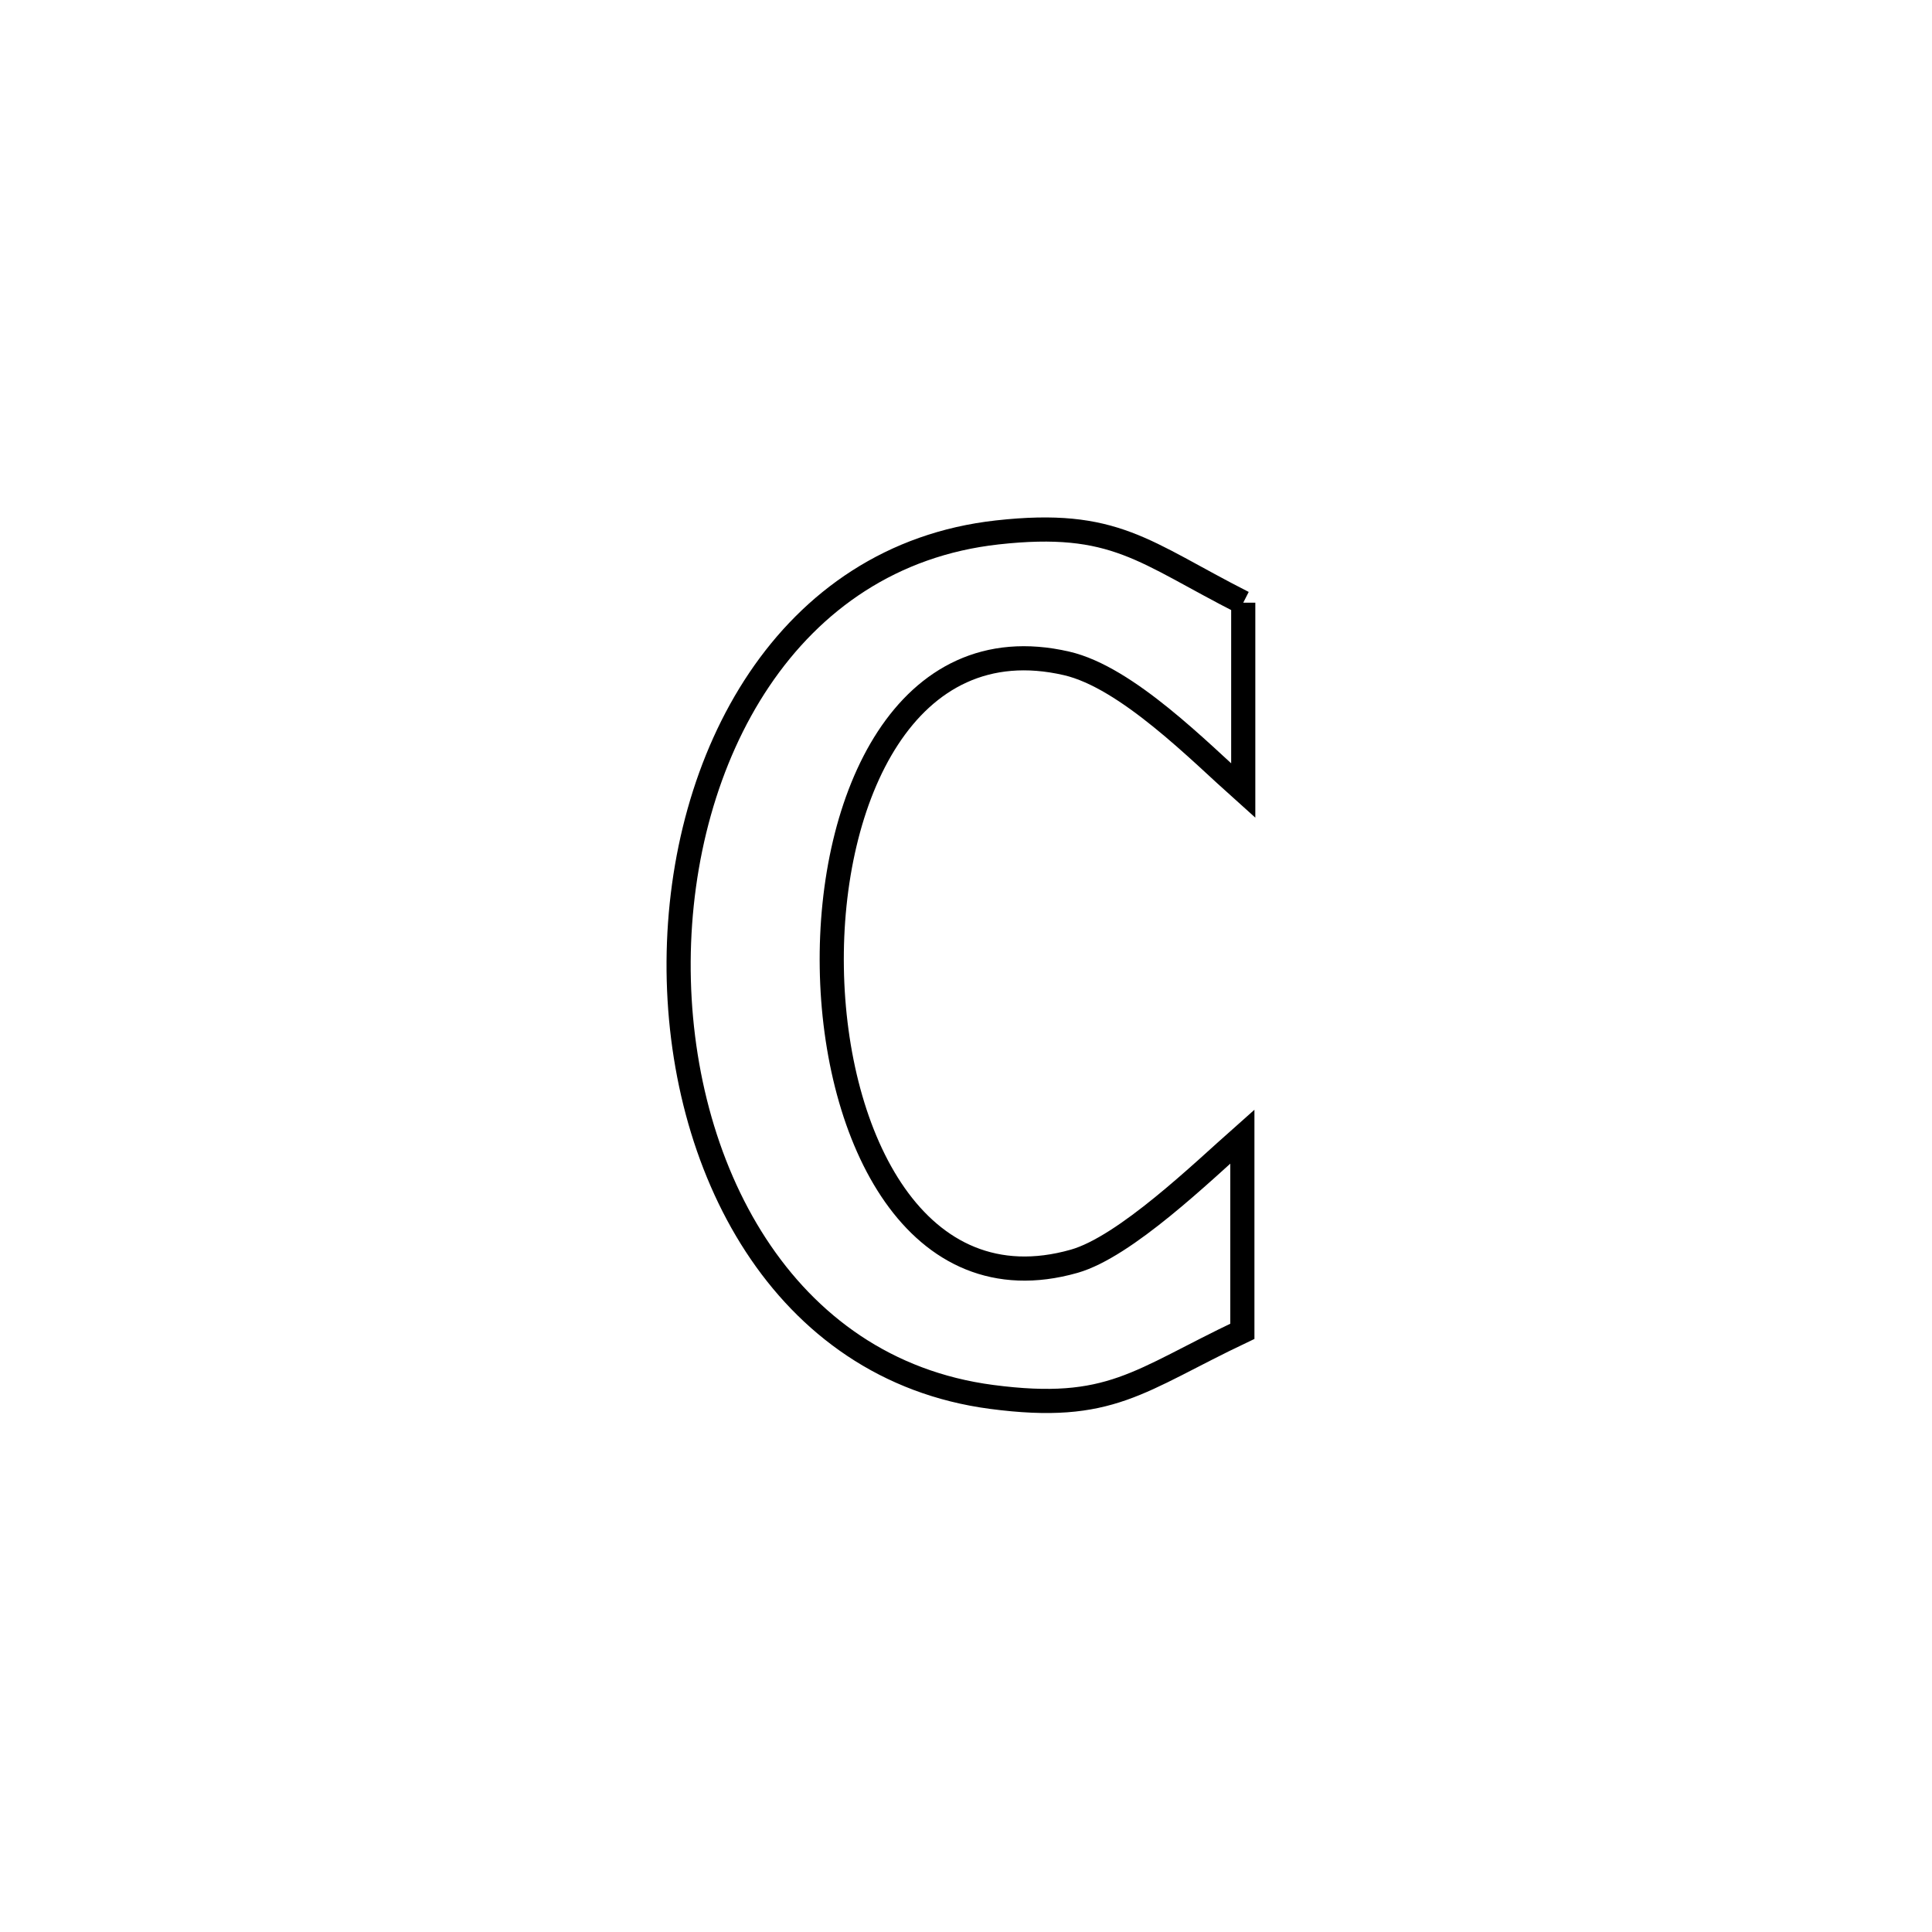 <svg xmlns="http://www.w3.org/2000/svg" viewBox="0.0 0.0 24.0 24.0" height="200px" width="200px"><path fill="none" stroke="black" stroke-width=".3" stroke-opacity="1.0"  filling="0" d="M15.444 7.487 L15.444 7.487 C15.444 8.266 15.444 9.044 15.444 9.822 L15.444 9.822 C14.903 9.339 14 8.414 13.25 8.241 C11.254 7.779 10.299 9.914 10.333 12.024 C10.366 14.135 11.388 16.223 13.343 15.668 C13.978 15.488 14.936 14.559 15.433 14.119 L15.433 14.119 C15.433 14.159 15.433 16.379 15.433 16.538 L15.433 16.538 C14.137 17.153 13.8 17.548 12.318 17.353 C9.707 17.009 8.415 14.47 8.43 11.944 C8.445 9.418 9.769 6.905 12.388 6.614 C13.853 6.451 14.204 6.857 15.444 7.487 L15.444 7.487"></path></svg>